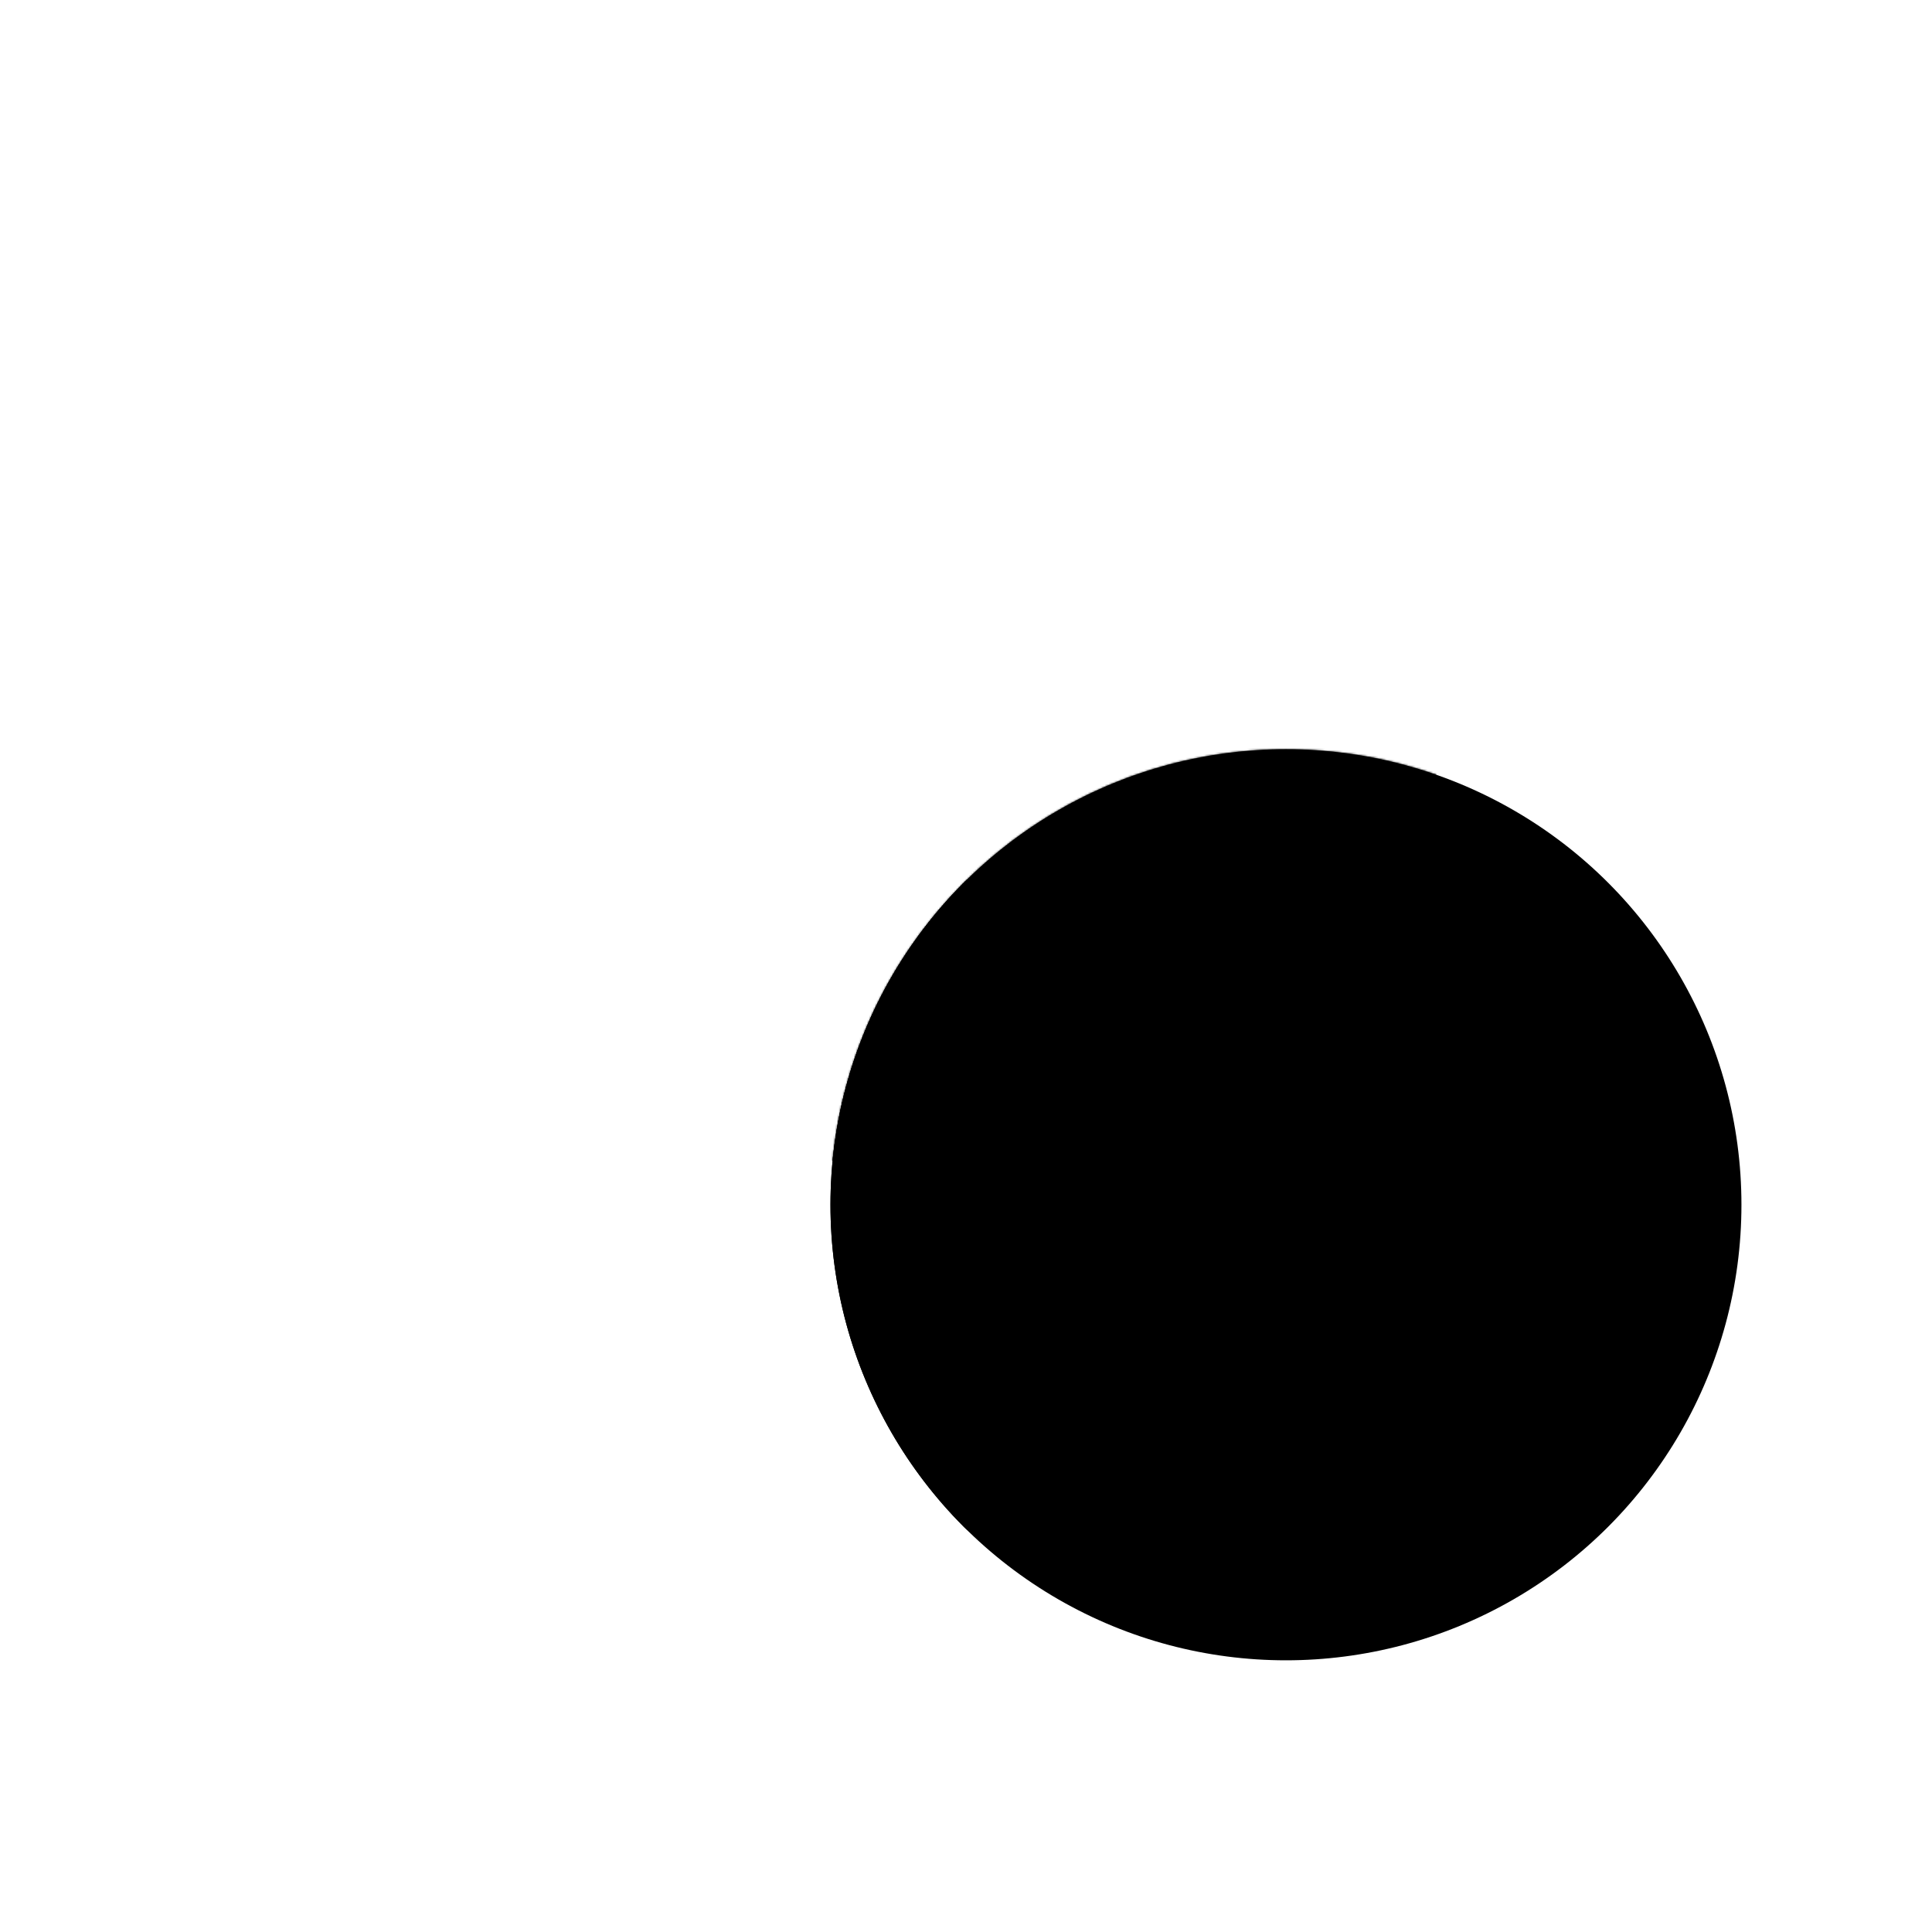 <svg width="1024" height="1024" viewBox="0 0 1024 1024" fill="none" xmlns="http://www.w3.org/2000/svg">
<ellipse cx="681.582" cy="638.551" rx="241.418" ry="241.449" fill="#34C759" style="fill:#34C759;fill:color(display-p3 0.204 0.78 0.349);fill-opacity:1;"/>
<mask id="mask0_1_17" style="mask-type:alpha" maskUnits="userSpaceOnUse" x="102" y="397" width="483" height="483">
<ellipse cx="343.418" cy="638.551" rx="241.418" ry="241.449" fill="#007AFF" style="fill:#007AFF;fill:color(display-p3 0 0.478 1);fill-opacity:1;"/>
</mask>
<g mask="url(#mask0_1_17)">
<ellipse cx="681.582" cy="638.551" rx="241.418" ry="241.449" fill="#34E2FF" style="fill:#34E2FF;fill:color(display-p3 0.204 0.886 1);fill-opacity:1;"/>
</g>
<mask id="mask1_1_17" style="mask-type:alpha" maskUnits="userSpaceOnUse" x="440" y="397" width="483" height="483">
<ellipse cx="681.582" cy="638.551" rx="241.418" ry="241.449" fill="#34C759" style="fill:#34C759;fill:color(display-p3 0.204 0.78 0.349);fill-opacity:1;"/>
</mask>
<g mask="url(#mask1_1_17)">
<ellipse cx="520.932" cy="387.337" rx="241.418" ry="241.449" fill="#FFD478" style="fill:#FFD478;fill:color(display-p3 1 0.831 0.471);fill-opacity:1;"/>
</g>
<mask id="mask2_1_17" style="mask-type:alpha" maskUnits="userSpaceOnUse" x="278" y="145" width="484" height="483">
<ellipse cx="520.044" cy="386.449" rx="241.418" ry="241.449" fill="#FF3B30" style="fill:#FF3B30;fill:color(display-p3 1 0.231 0.188);fill-opacity:1;"/>
</mask>
<g mask="url(#mask2_1_17)">
<mask id="mask3_1_17" style="mask-type:alpha" maskUnits="userSpaceOnUse" x="102" y="397" width="483" height="483">
<ellipse cx="343.418" cy="638.551" rx="241.418" ry="241.449" fill="#FFE9FF" style="fill:#FFE9FF;fill:color(display-p3 1 0.914 1);fill-opacity:1;"/>
</mask>
<g mask="url(#mask3_1_17)">
<ellipse cx="681.582" cy="638.551" rx="241.418" ry="241.449" fill="#FFE9FF" style="fill:#FFE9FF;fill:color(display-p3 1 0.914 1);fill-opacity:1;"/>
</g>
</g>
</svg>
